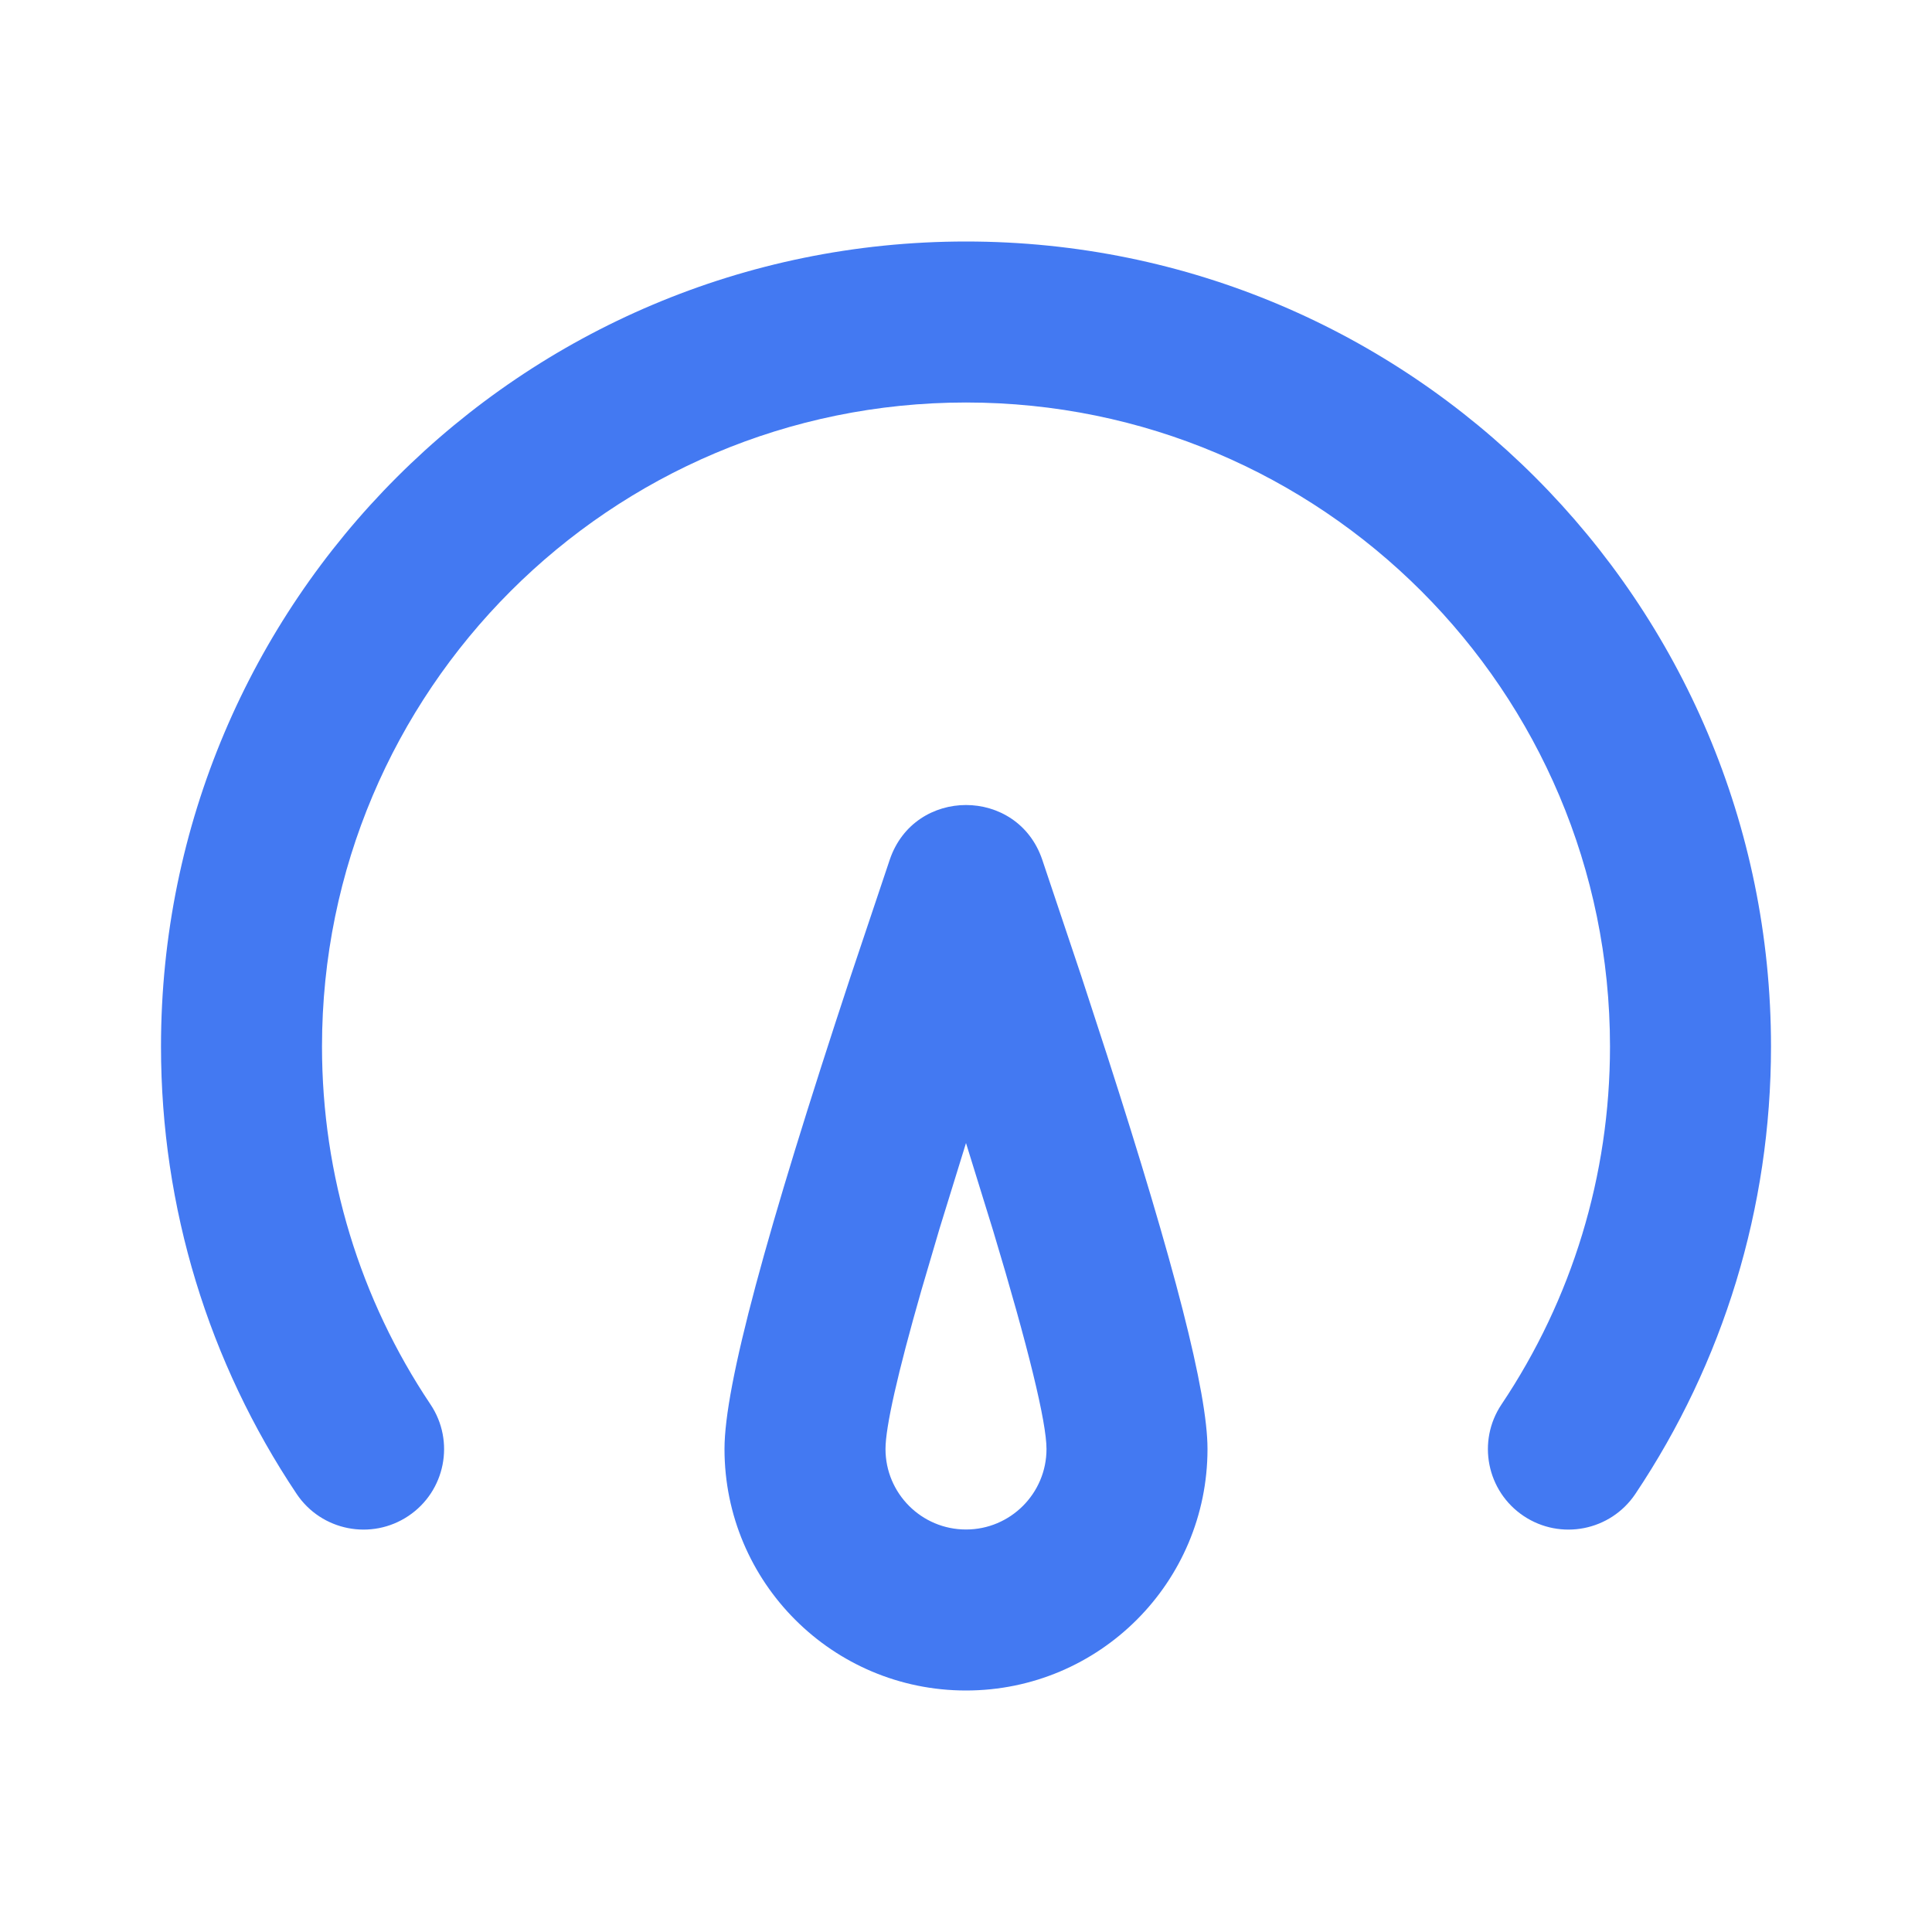 <svg fill="#4379F2" viewBox="0 0 24 24" xmlns="http://www.w3.org/2000/svg"><g id="SVGRepo_bgCarrier" stroke-width="0"></g><g id="SVGRepo_tracerCarrier" stroke-linecap="round" stroke-linejoin="round"></g><g id="SVGRepo_iconCarrier"> <path fill-rule="evenodd" d="M12.947,10.679 L13.433,12.128 L13.753,13.11 C14.592,15.715 15,17.296 15,18 C15,19.657 13.657,21 12,21 C10.343,21 9,19.657 9,18 C9,17.212 9.512,15.323 10.567,12.128 L11.053,10.679 C11.36,9.774 12.64,9.774 12.947,10.679 Z M12,3 C17.523,3 22,7.477 22,13 C22,15.006 21.407,16.926 20.315,18.558 C20.007,19.017 19.386,19.139 18.927,18.832 C18.468,18.525 18.345,17.904 18.653,17.445 C19.527,16.14 20,14.606 20,13 C20,8.582 16.418,5 12,5 C7.582,5 4,8.582 4,13 C4,14.606 4.473,16.14 5.347,17.445 C5.655,17.904 5.532,18.525 5.073,18.832 C4.614,19.139 3.993,19.017 3.685,18.558 C2.593,16.926 2,15.006 2,13 C2,7.477 6.477,3 12,3 Z M12,14.199 L11.672,15.26 L11.445,16.031 C11.15,17.061 11,17.728 11,18 C11,18.552 11.448,19 12,19 C12.552,19 13,18.552 13,18 C13,17.668 12.776,16.744 12.337,15.288 L12,14.199 Z"></path> </g></svg>